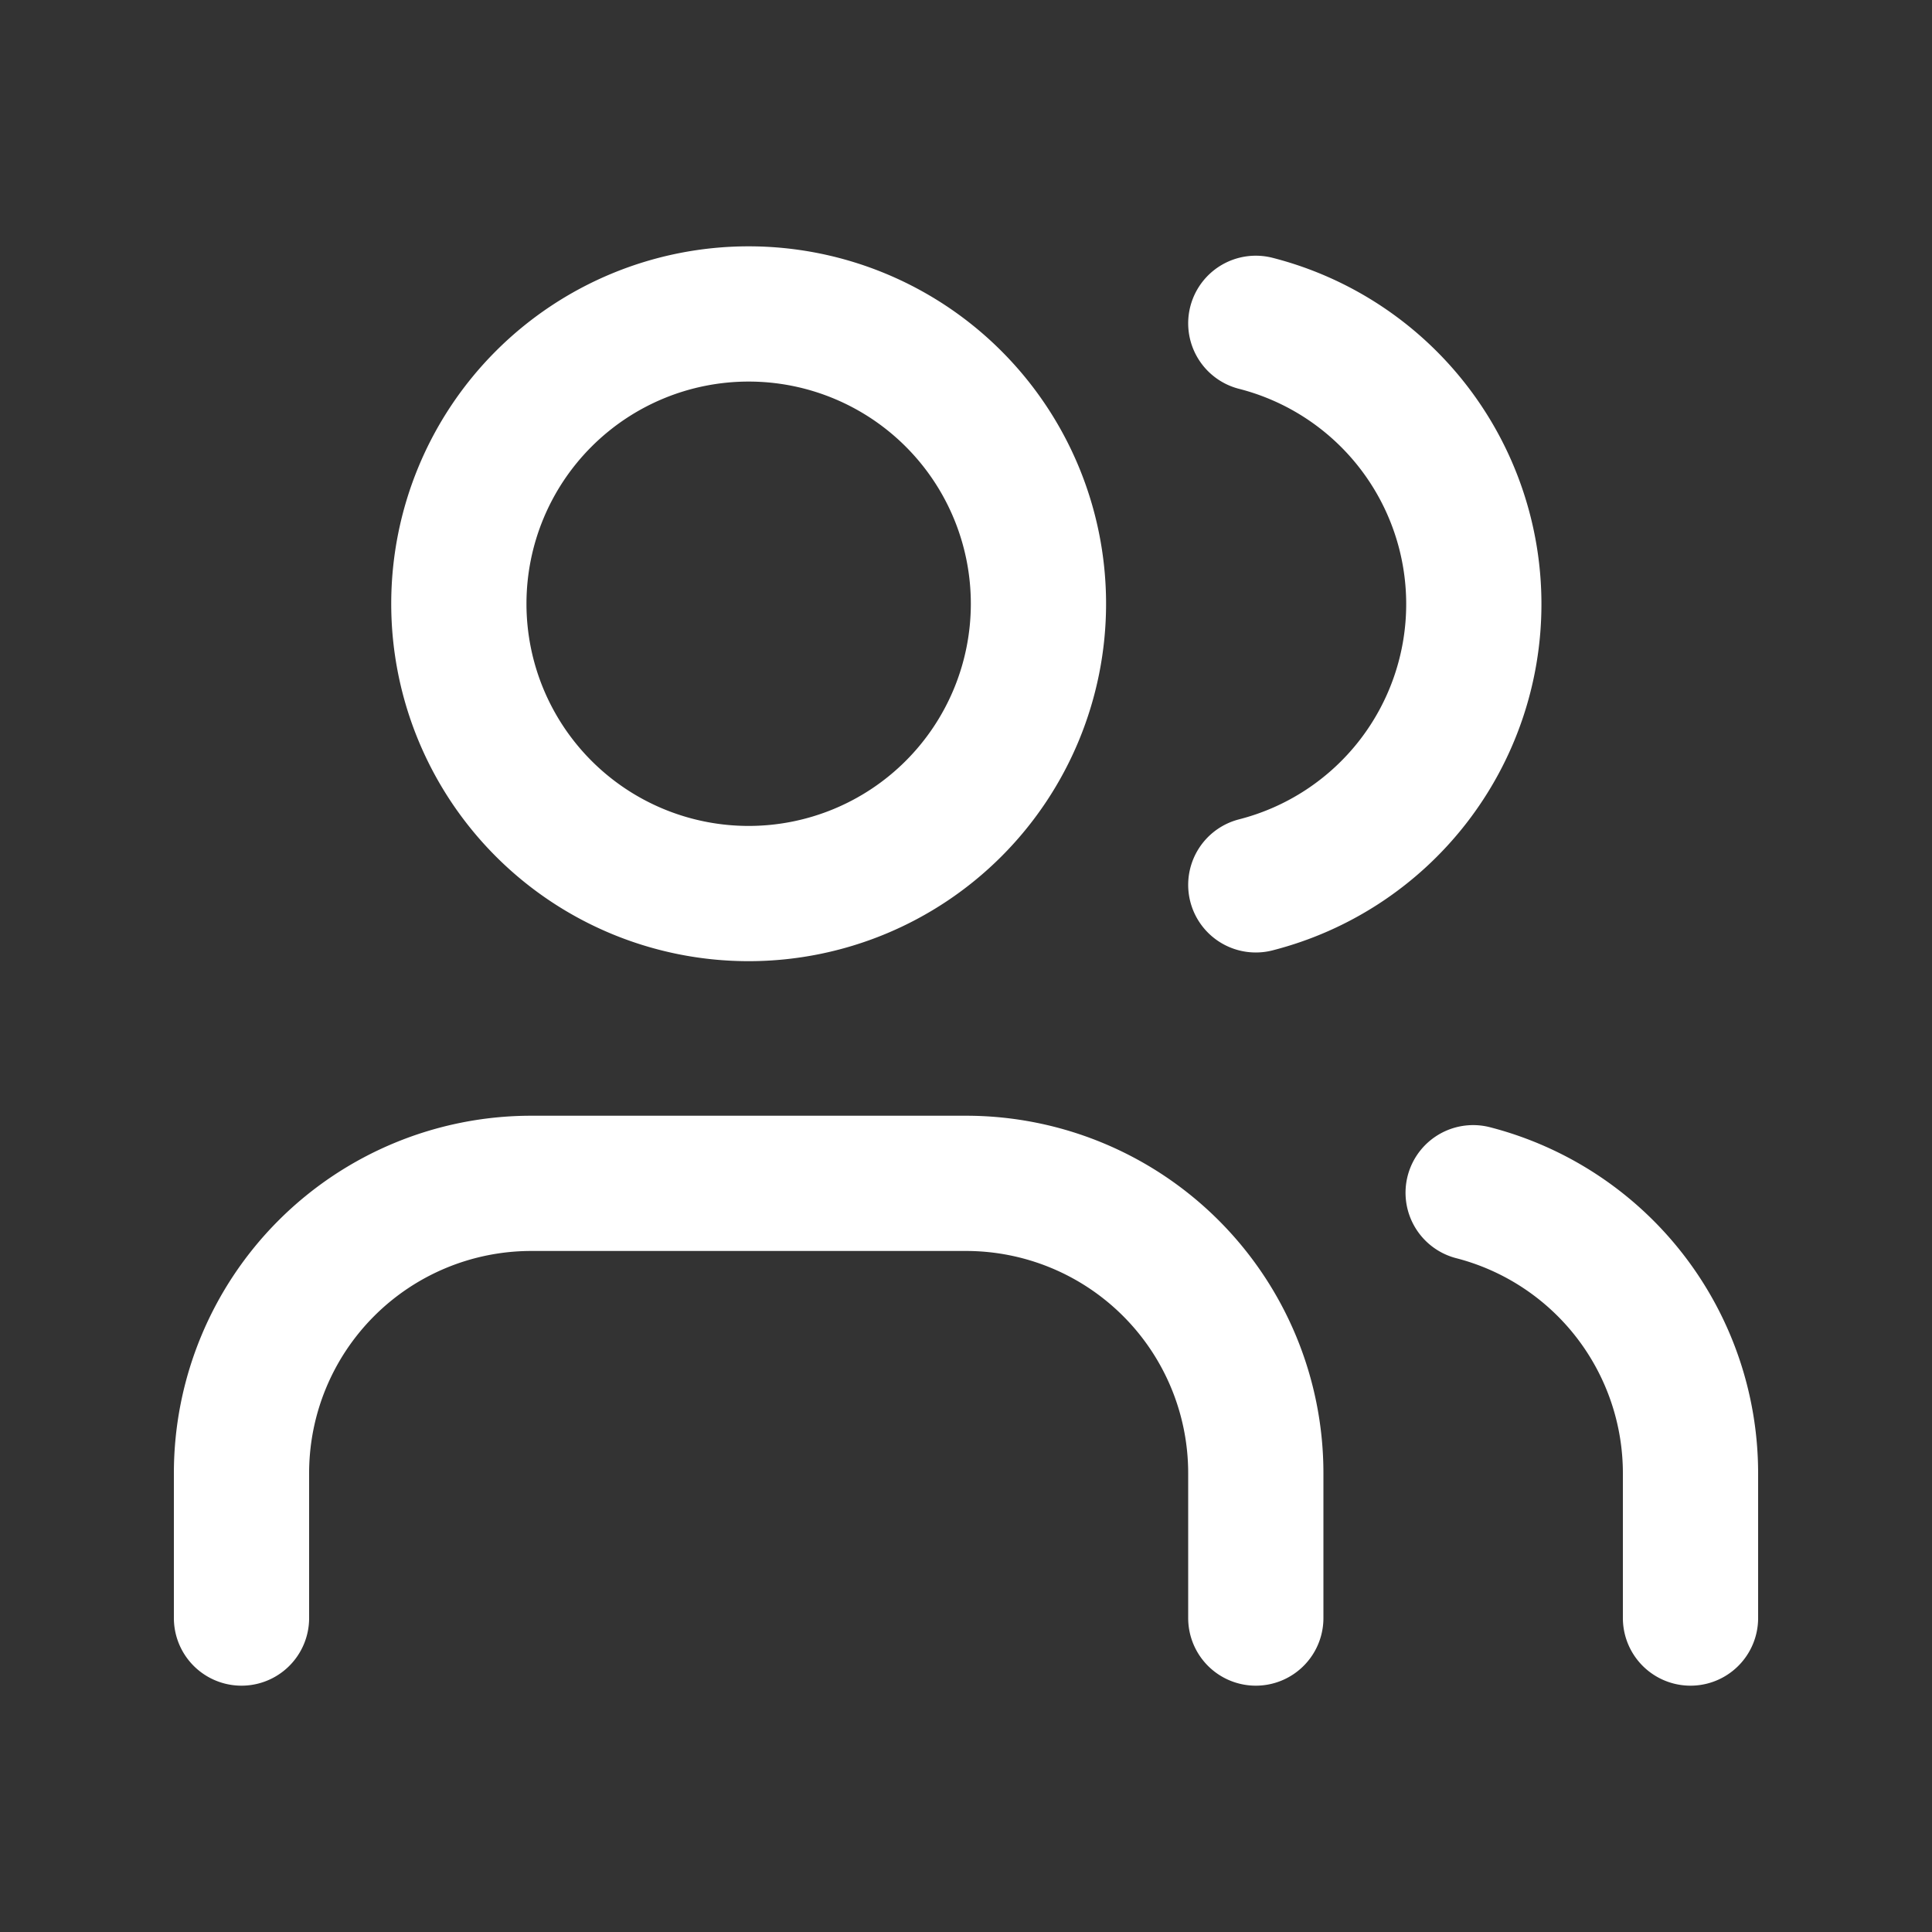 <svg xmlns="http://www.w3.org/2000/svg" width="20" height="20" fill="none" viewBox="0 0 20 20"><rect x="0" y="0" width="20" height="20" fill="#333333" stroke="none"/><path stroke="#fff" stroke-linecap="round" stroke-linejoin="round" stroke-width="1.4" d="M13 16.75v-1.5a3 3 0 0 0-3-3H5.5a3 3 0 0 0-3 3v1.5M7.75 9.25a3 3 0 1 0 0-6 3 3 0 0 0 0 6ZM17.5 16.75v-1.5a3 3 0 0 0-2.25-2.903M13 3.347a3 3 0 0 1 0 5.813"/></svg>